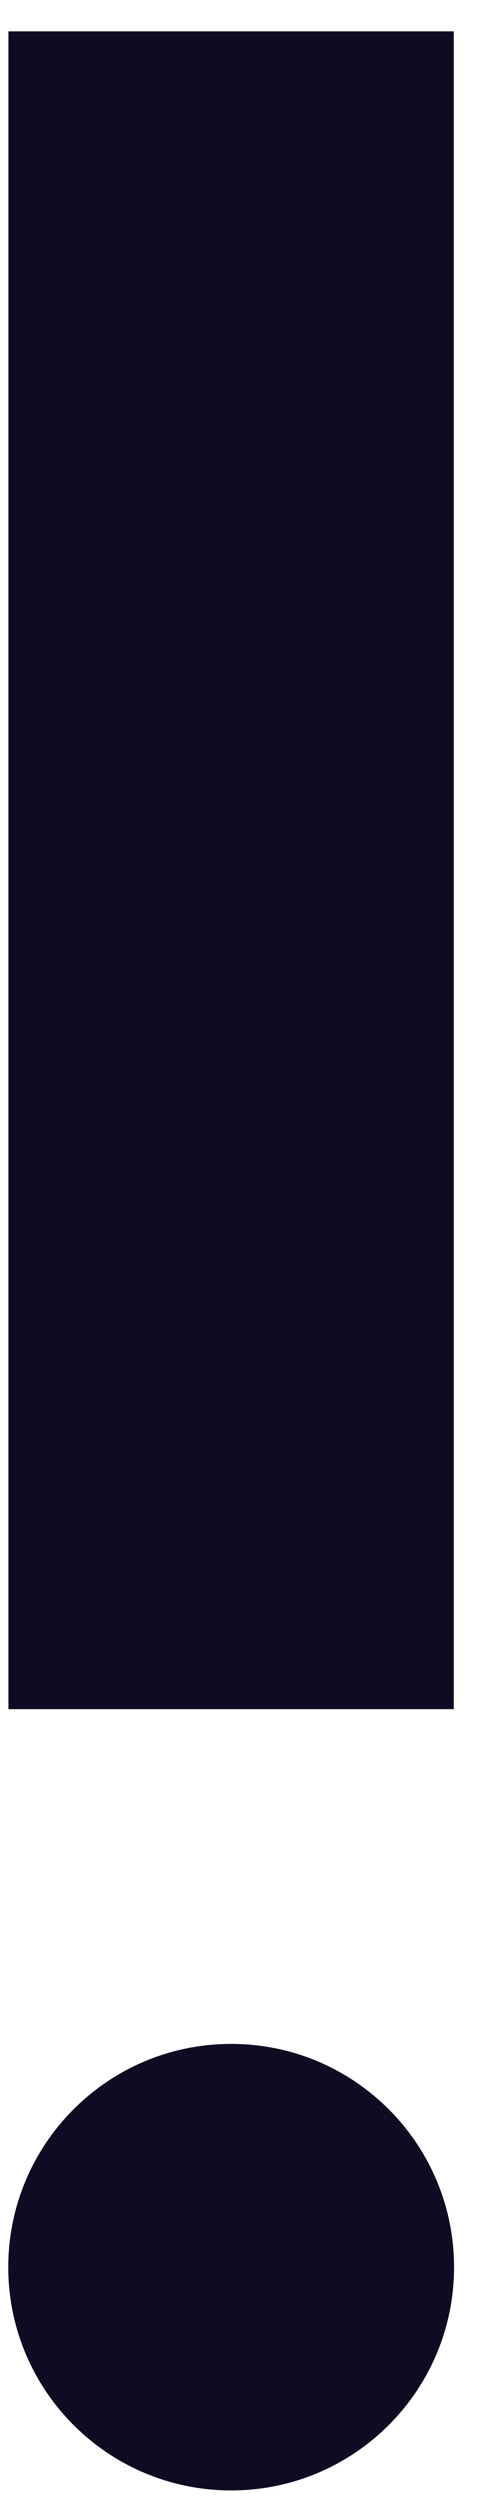 <svg width="12" height="61" viewBox="0 0 12 61" fill="none" xmlns="http://www.w3.org/2000/svg">
<path d="M5.65 60.765C8.658 60.765 11.097 58.326 11.097 55.318C11.097 52.309 8.658 49.87 5.65 49.87C2.641 49.87 0.202 52.309 0.202 55.318C0.202 58.326 2.641 60.765 5.65 60.765Z" fill="#0D0C22"/>
<path d="M11.09 0.765H0.206V41.703H11.09V0.765Z" fill="#0D0C22"/>
</svg>
